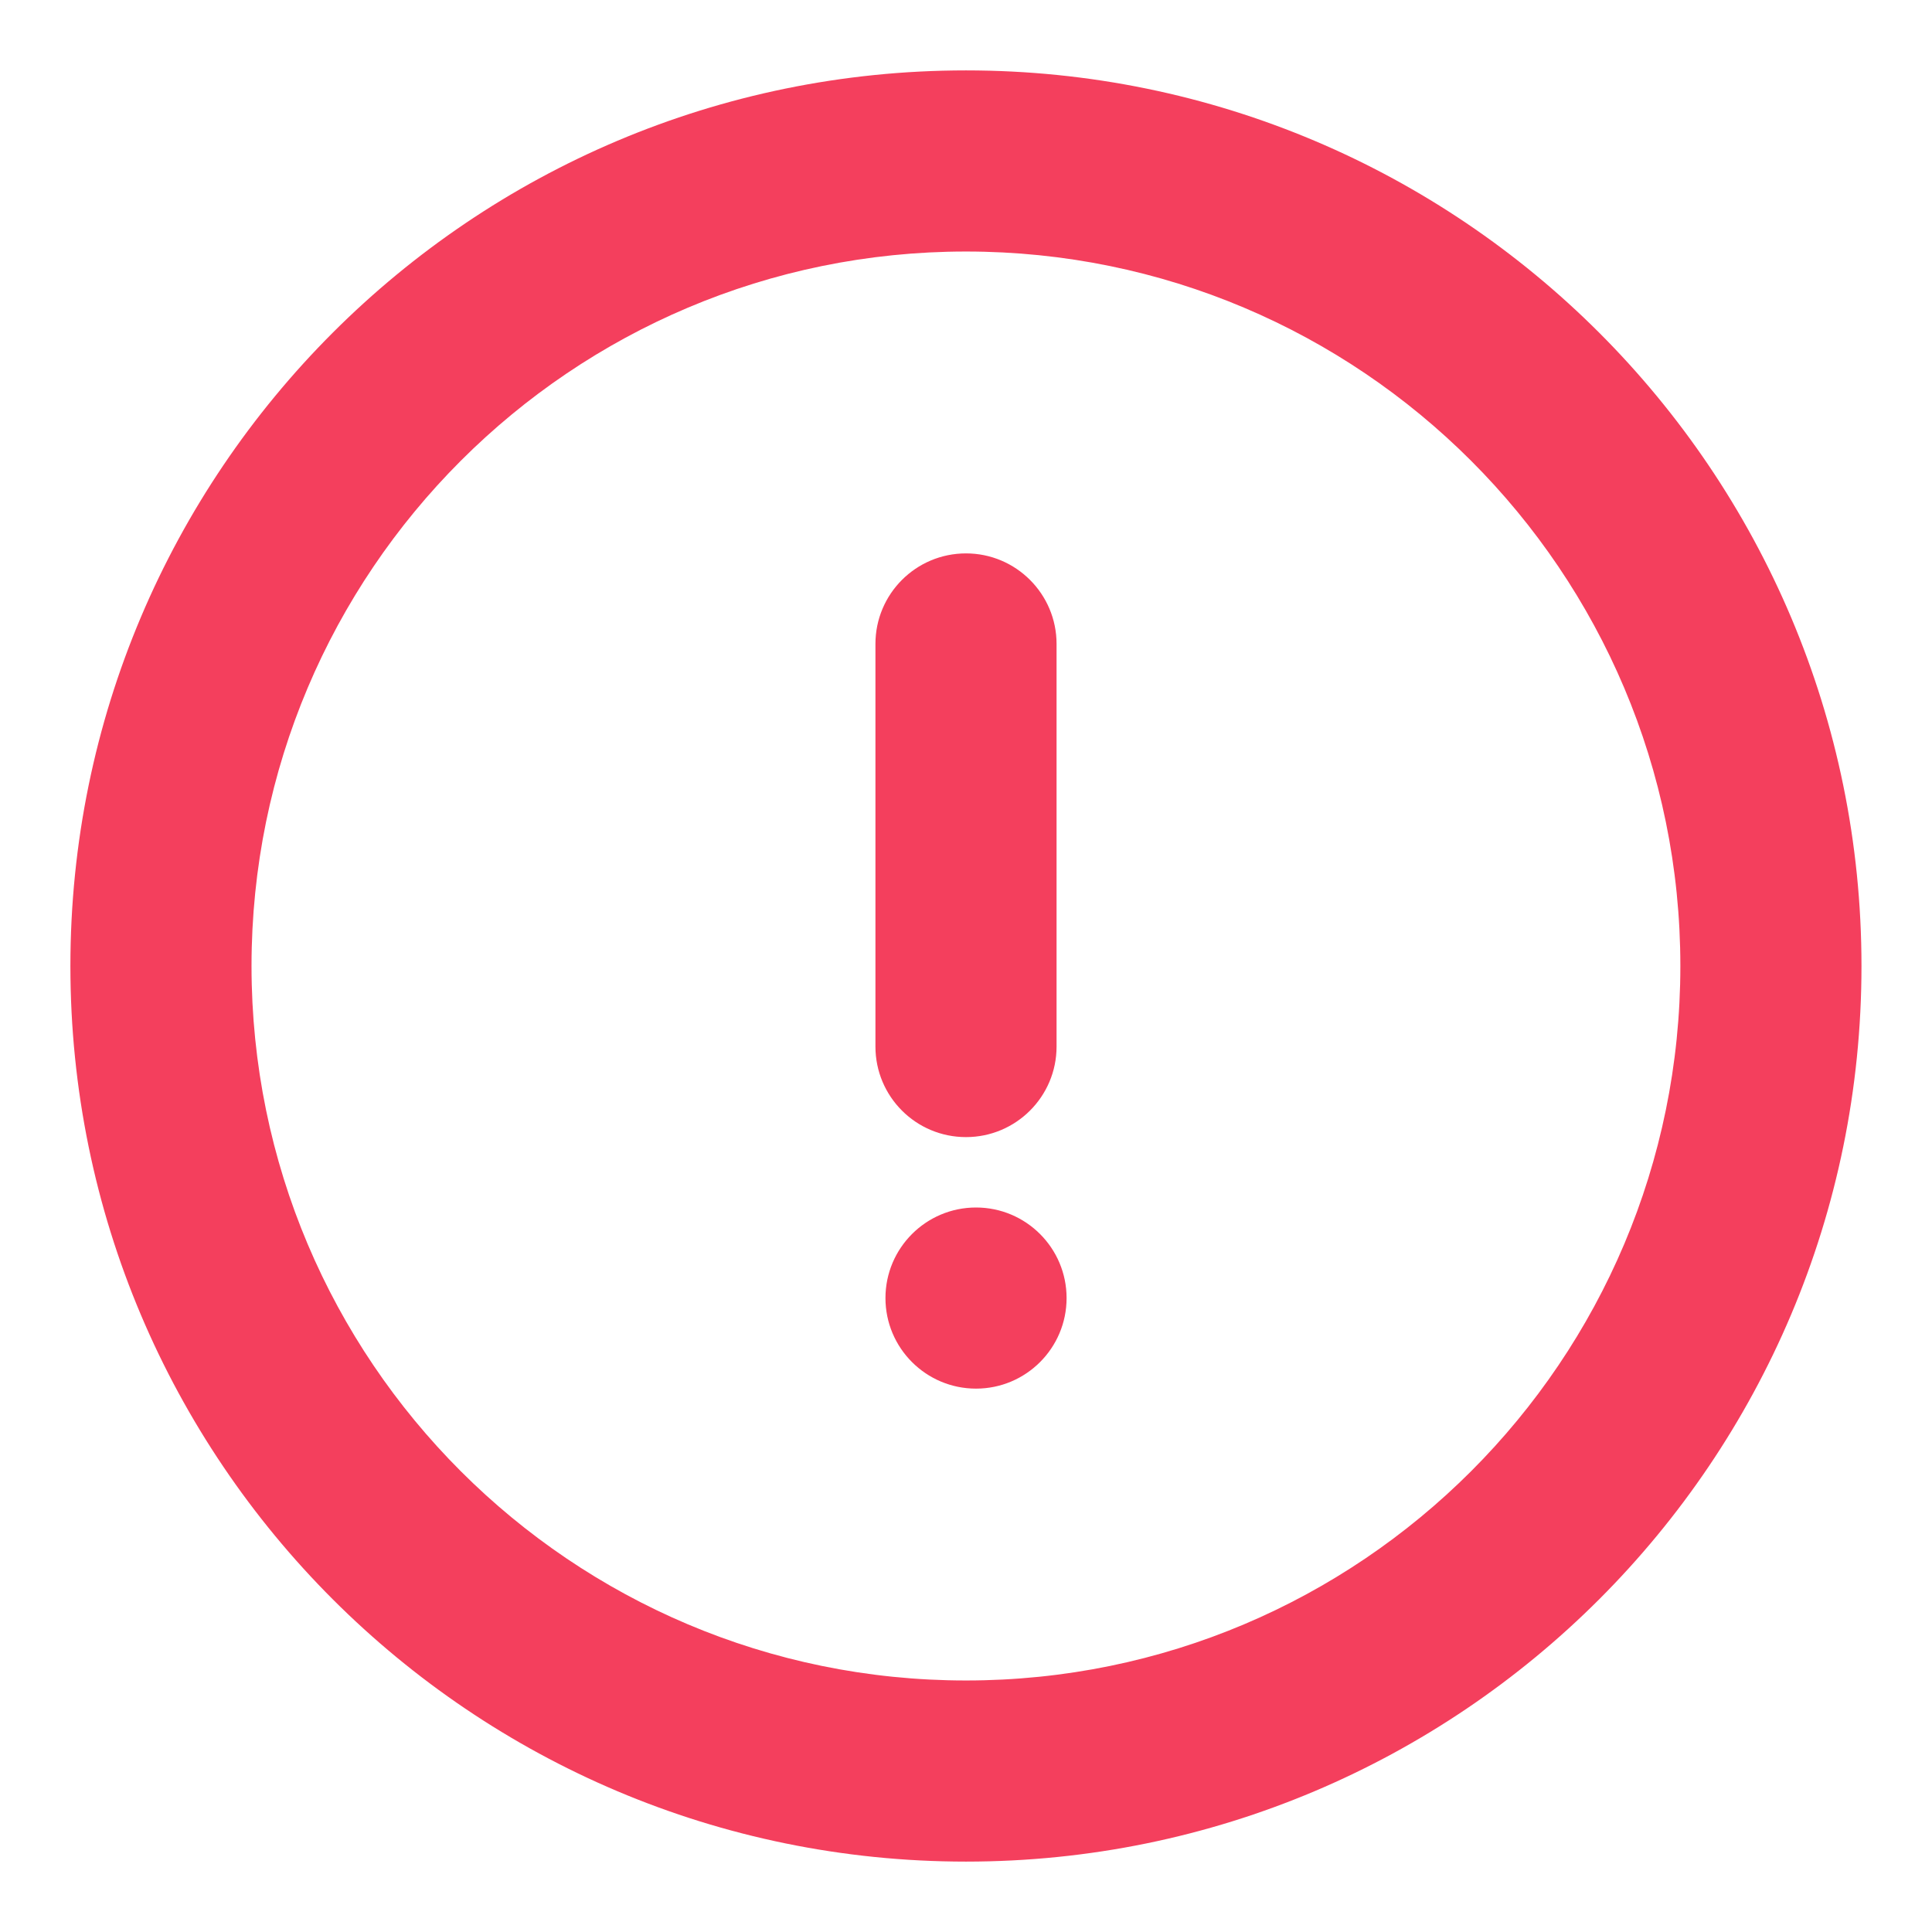 <svg width="16" height="16" viewBox="0 0 16 16" fill="none" xmlns="http://www.w3.org/2000/svg">
<g clip-path="url(#clip0_2464_14478)">
<path fill-rule="evenodd" clip-rule="evenodd" d="M8 0.583C3.904 0.583 0.583 3.904 0.583 8C0.583 12.096 3.904 15.417 8 15.417C12.096 15.417 15.416 12.096 15.416 8C15.416 3.904 12.096 0.583 8 0.583ZM2.083 8C2.083 4.732 4.732 2.083 8 2.083C11.267 2.083 13.916 4.732 13.916 8C13.916 11.268 11.267 13.917 8 13.917C4.732 13.917 2.083 11.268 2.083 8ZM8.75 5.333C8.75 4.919 8.414 4.583 8 4.583C7.585 4.583 7.25 4.919 7.25 5.333V8.667C7.25 9.081 7.585 9.417 8 9.417C8.414 9.417 8.75 9.081 8.75 8.667V5.333ZM8.083 11.5C8.497 11.5 8.833 11.164 8.833 10.75C8.833 10.336 8.497 10 8.083 10C7.669 10 7.333 10.336 7.333 10.75C7.333 11.164 7.669 11.5 8.083 11.5Z" fill="#F43F5D"/>
</g>
<defs>
<clipPath id="clip0_2464_14478">
<rect width="16" height="16" fill="white"/>
</clipPath>
</defs>
</svg>

